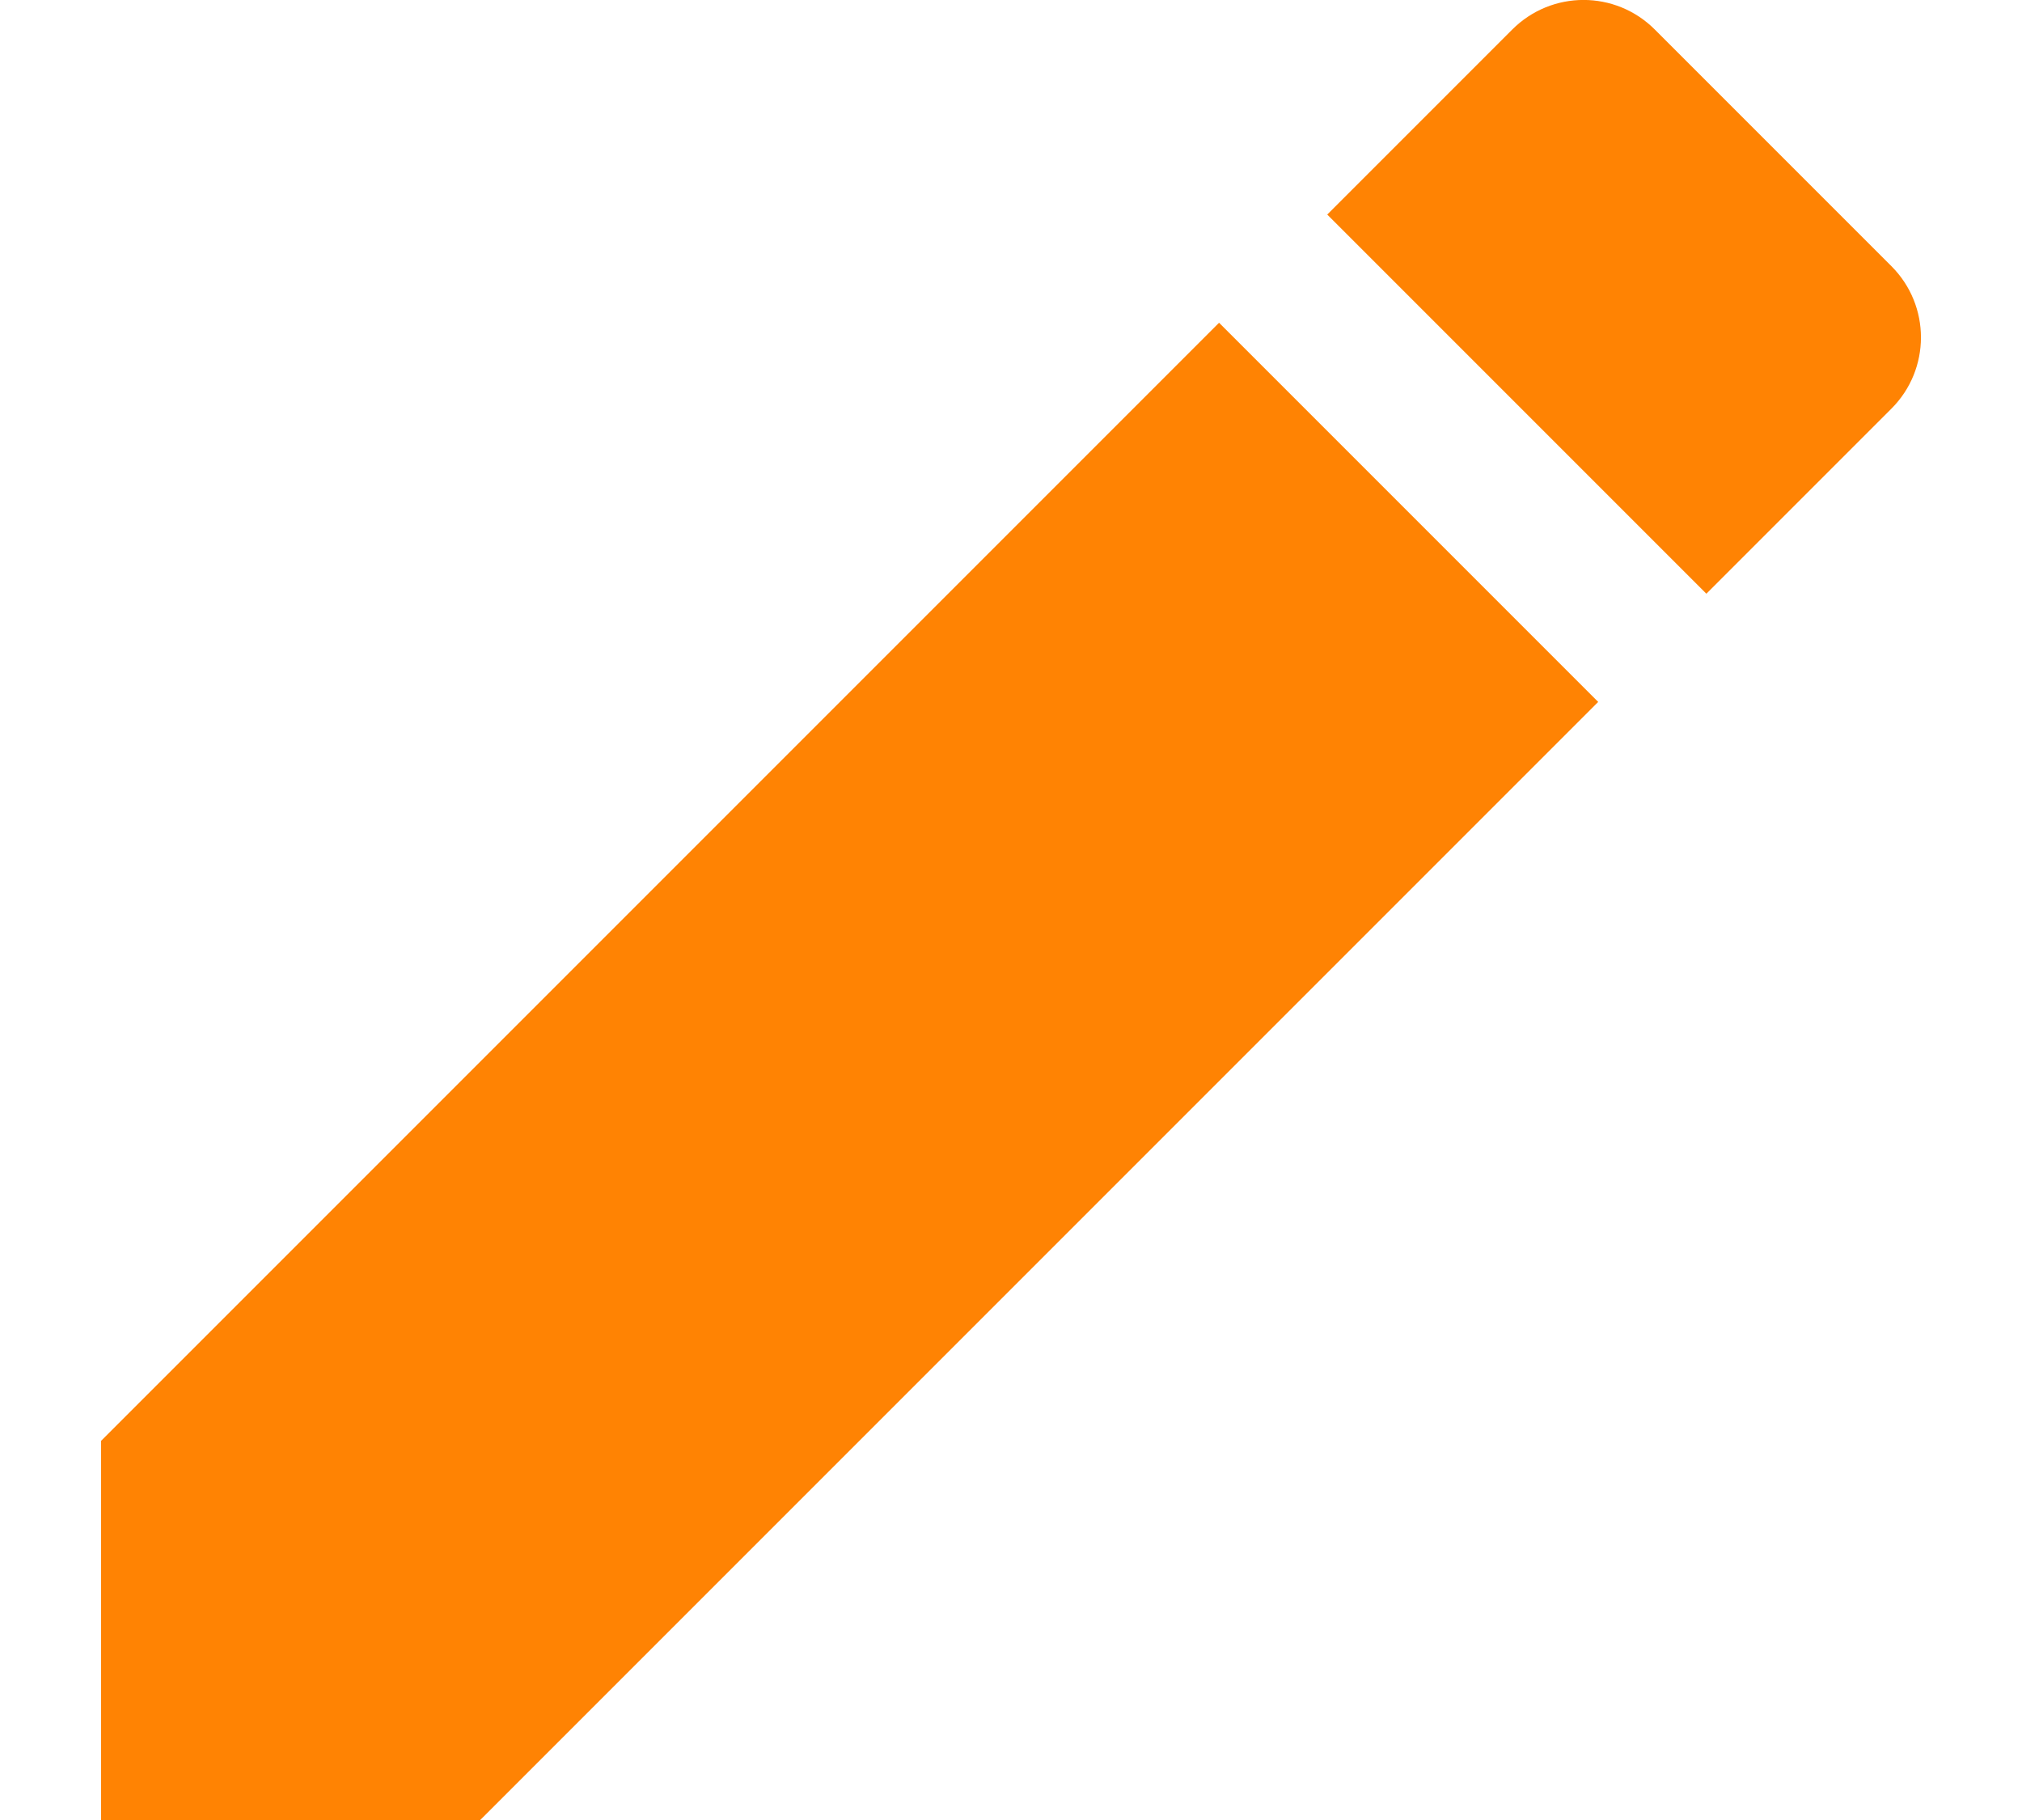 <svg width="10" height="9" viewBox="0 0 10 9" fill="none" xmlns="http://www.w3.org/2000/svg">
<path d="M0.5 7.125V9H2.375L7.904 3.471L6.029 1.596L0.5 7.125ZM9.354 2.021C9.549 1.826 9.549 1.511 9.354 1.316L8.184 0.146C7.989 -0.049 7.674 -0.049 7.479 0.146L6.564 1.061L8.439 2.936L9.354 2.021Z" fill="#FF8303"/>
</svg>
